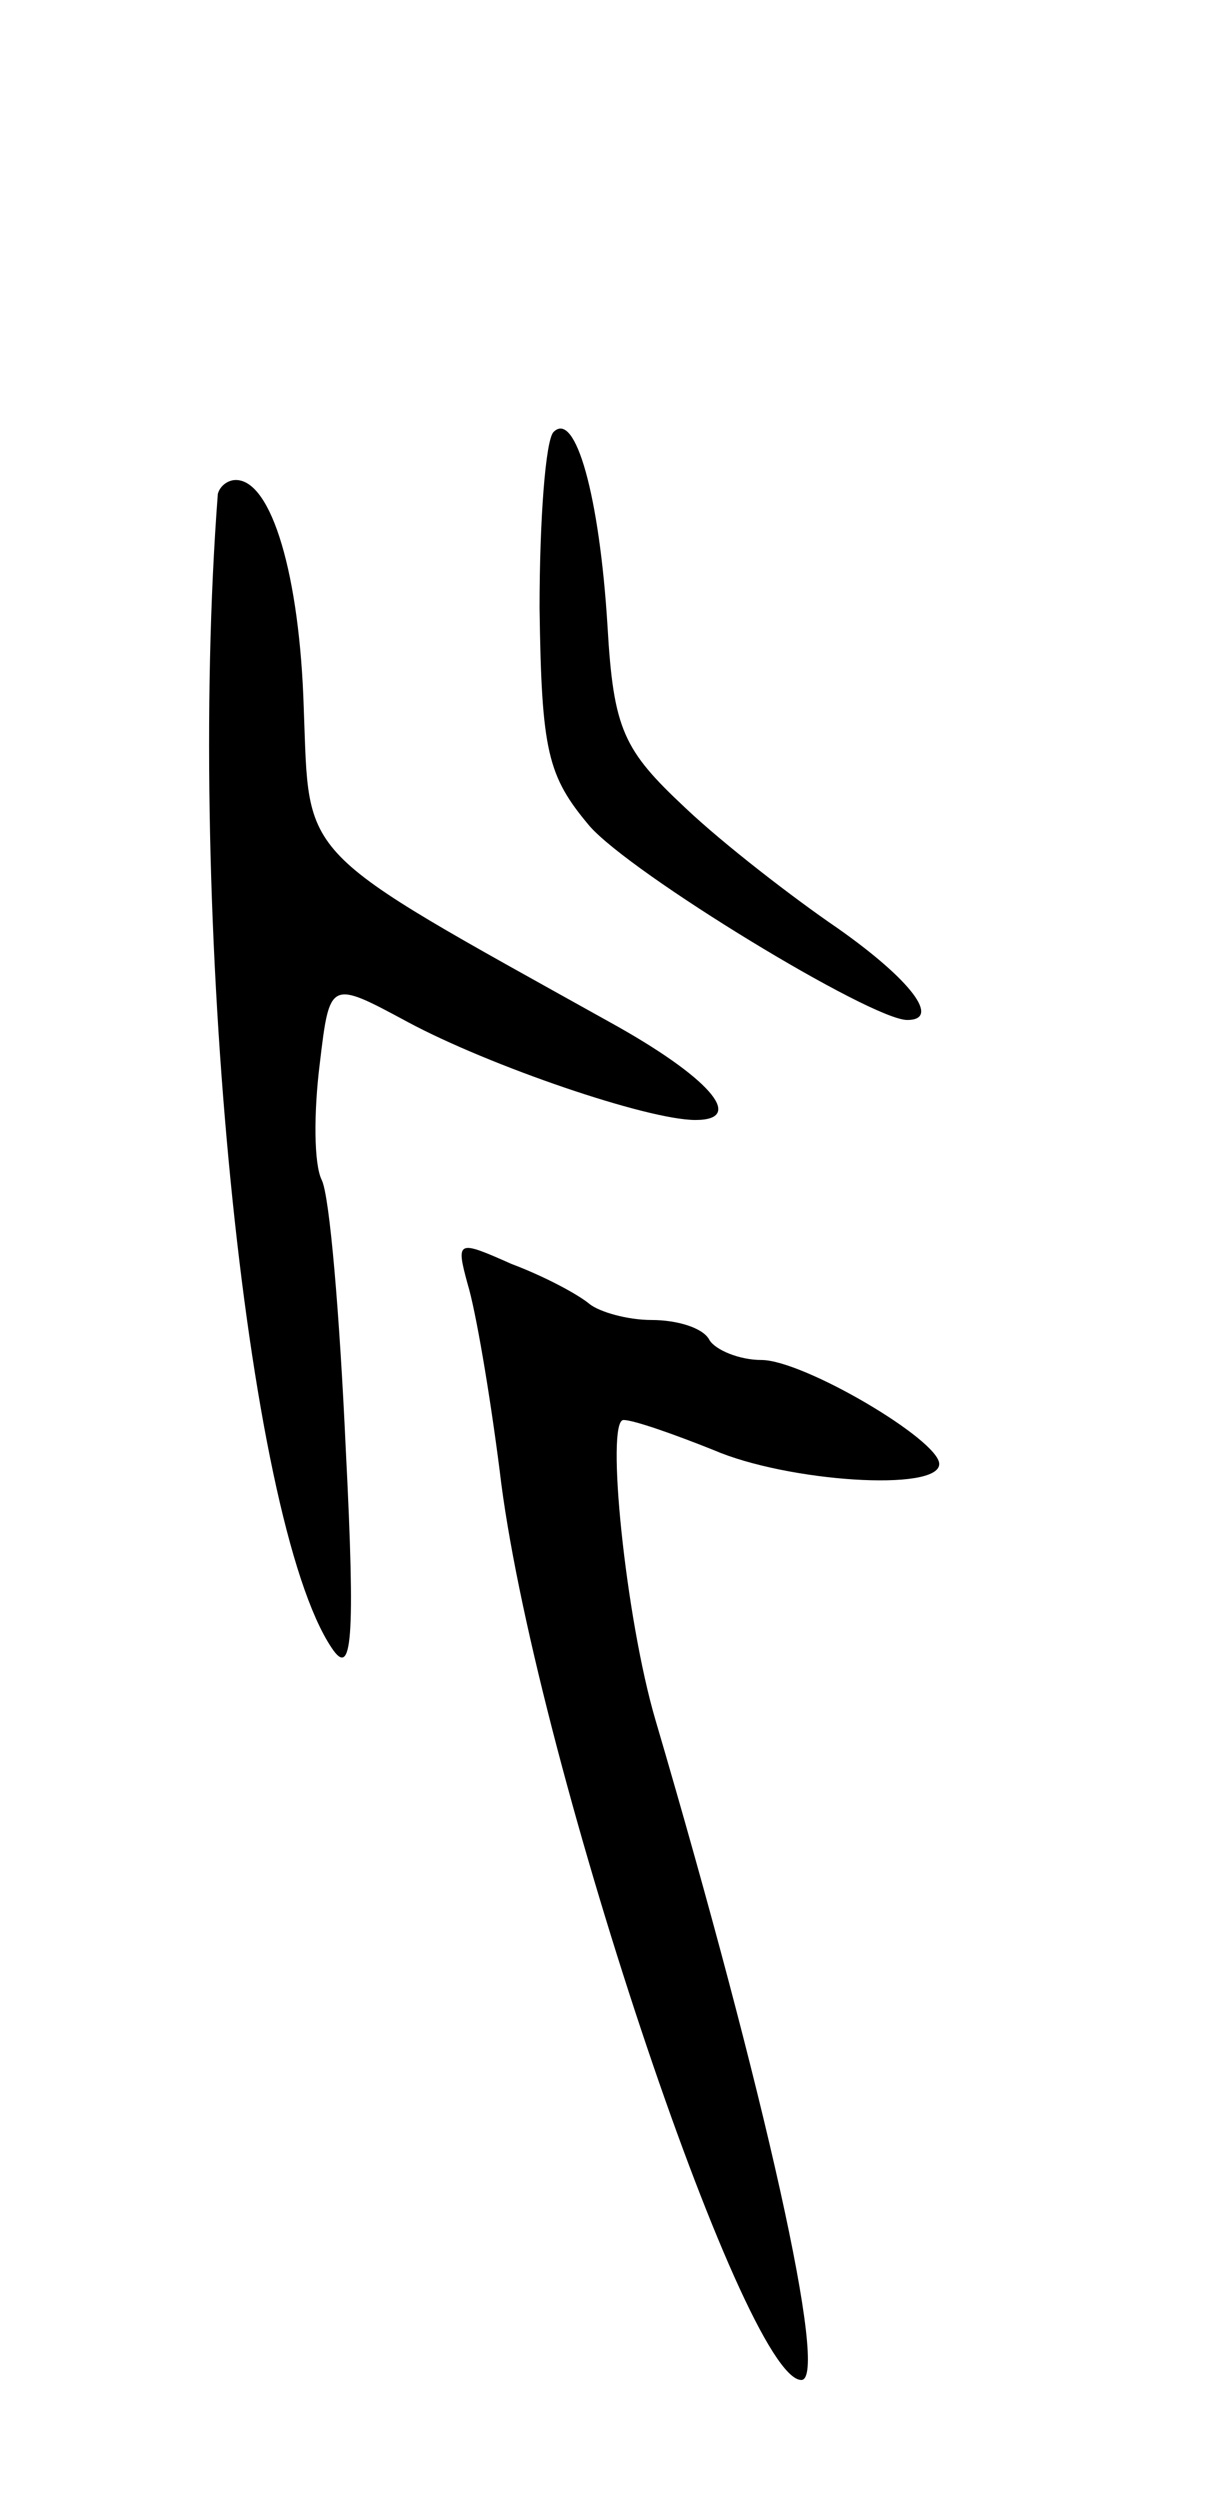 <svg version="1.0" xmlns="http://www.w3.org/2000/svg"
 width="61pt" height="125pt" viewBox="0 0 61 125"
 preserveAspectRatio="xMidYMid meet">
<g transform="translate(0,125) scale(0.1,-0.1)"
fill="#000000" stroke="none">
<path d="M277 1034 c-4 -4 -7 -44 -7 -88 1 -72 4 -84 25 -109 21 -24 141 -97
159 -97 17 0 2 20 -35 46 -22 15 -57 42 -76 60 -31 29 -36 39 -39 91 -4 65
-16 108 -27 97z"/>
<path d="M109 1003 c-16 -210 14 -513 57 -577 10 -15 12 2 7 100 -3 66 -8 126
-12 134 -4 8 -4 34 -1 58 5 42 5 42 44 21 41 -22 120 -49 144 -49 26 0 6 22
-43 49 -158 88 -150 80 -153 157 -2 66 -16 114 -34 114 -4 0 -8 -3 -9 -7z"/>
<path d="M234 608 c4 -13 11 -54 16 -93 16 -138 122 -455 151 -455 14 0 -18
143 -73 330 -15 51 -25 150 -16 150 5 0 25 -7 45 -15 37 -16 113 -21 113 -7 0
12 -68 52 -89 52 -11 0 -23 5 -26 10 -3 6 -16 10 -29 10 -12 0 -26 4 -31 8 -6
5 -23 14 -39 20 -27 12 -28 12 -22 -10z"/>
</g>
</svg>
